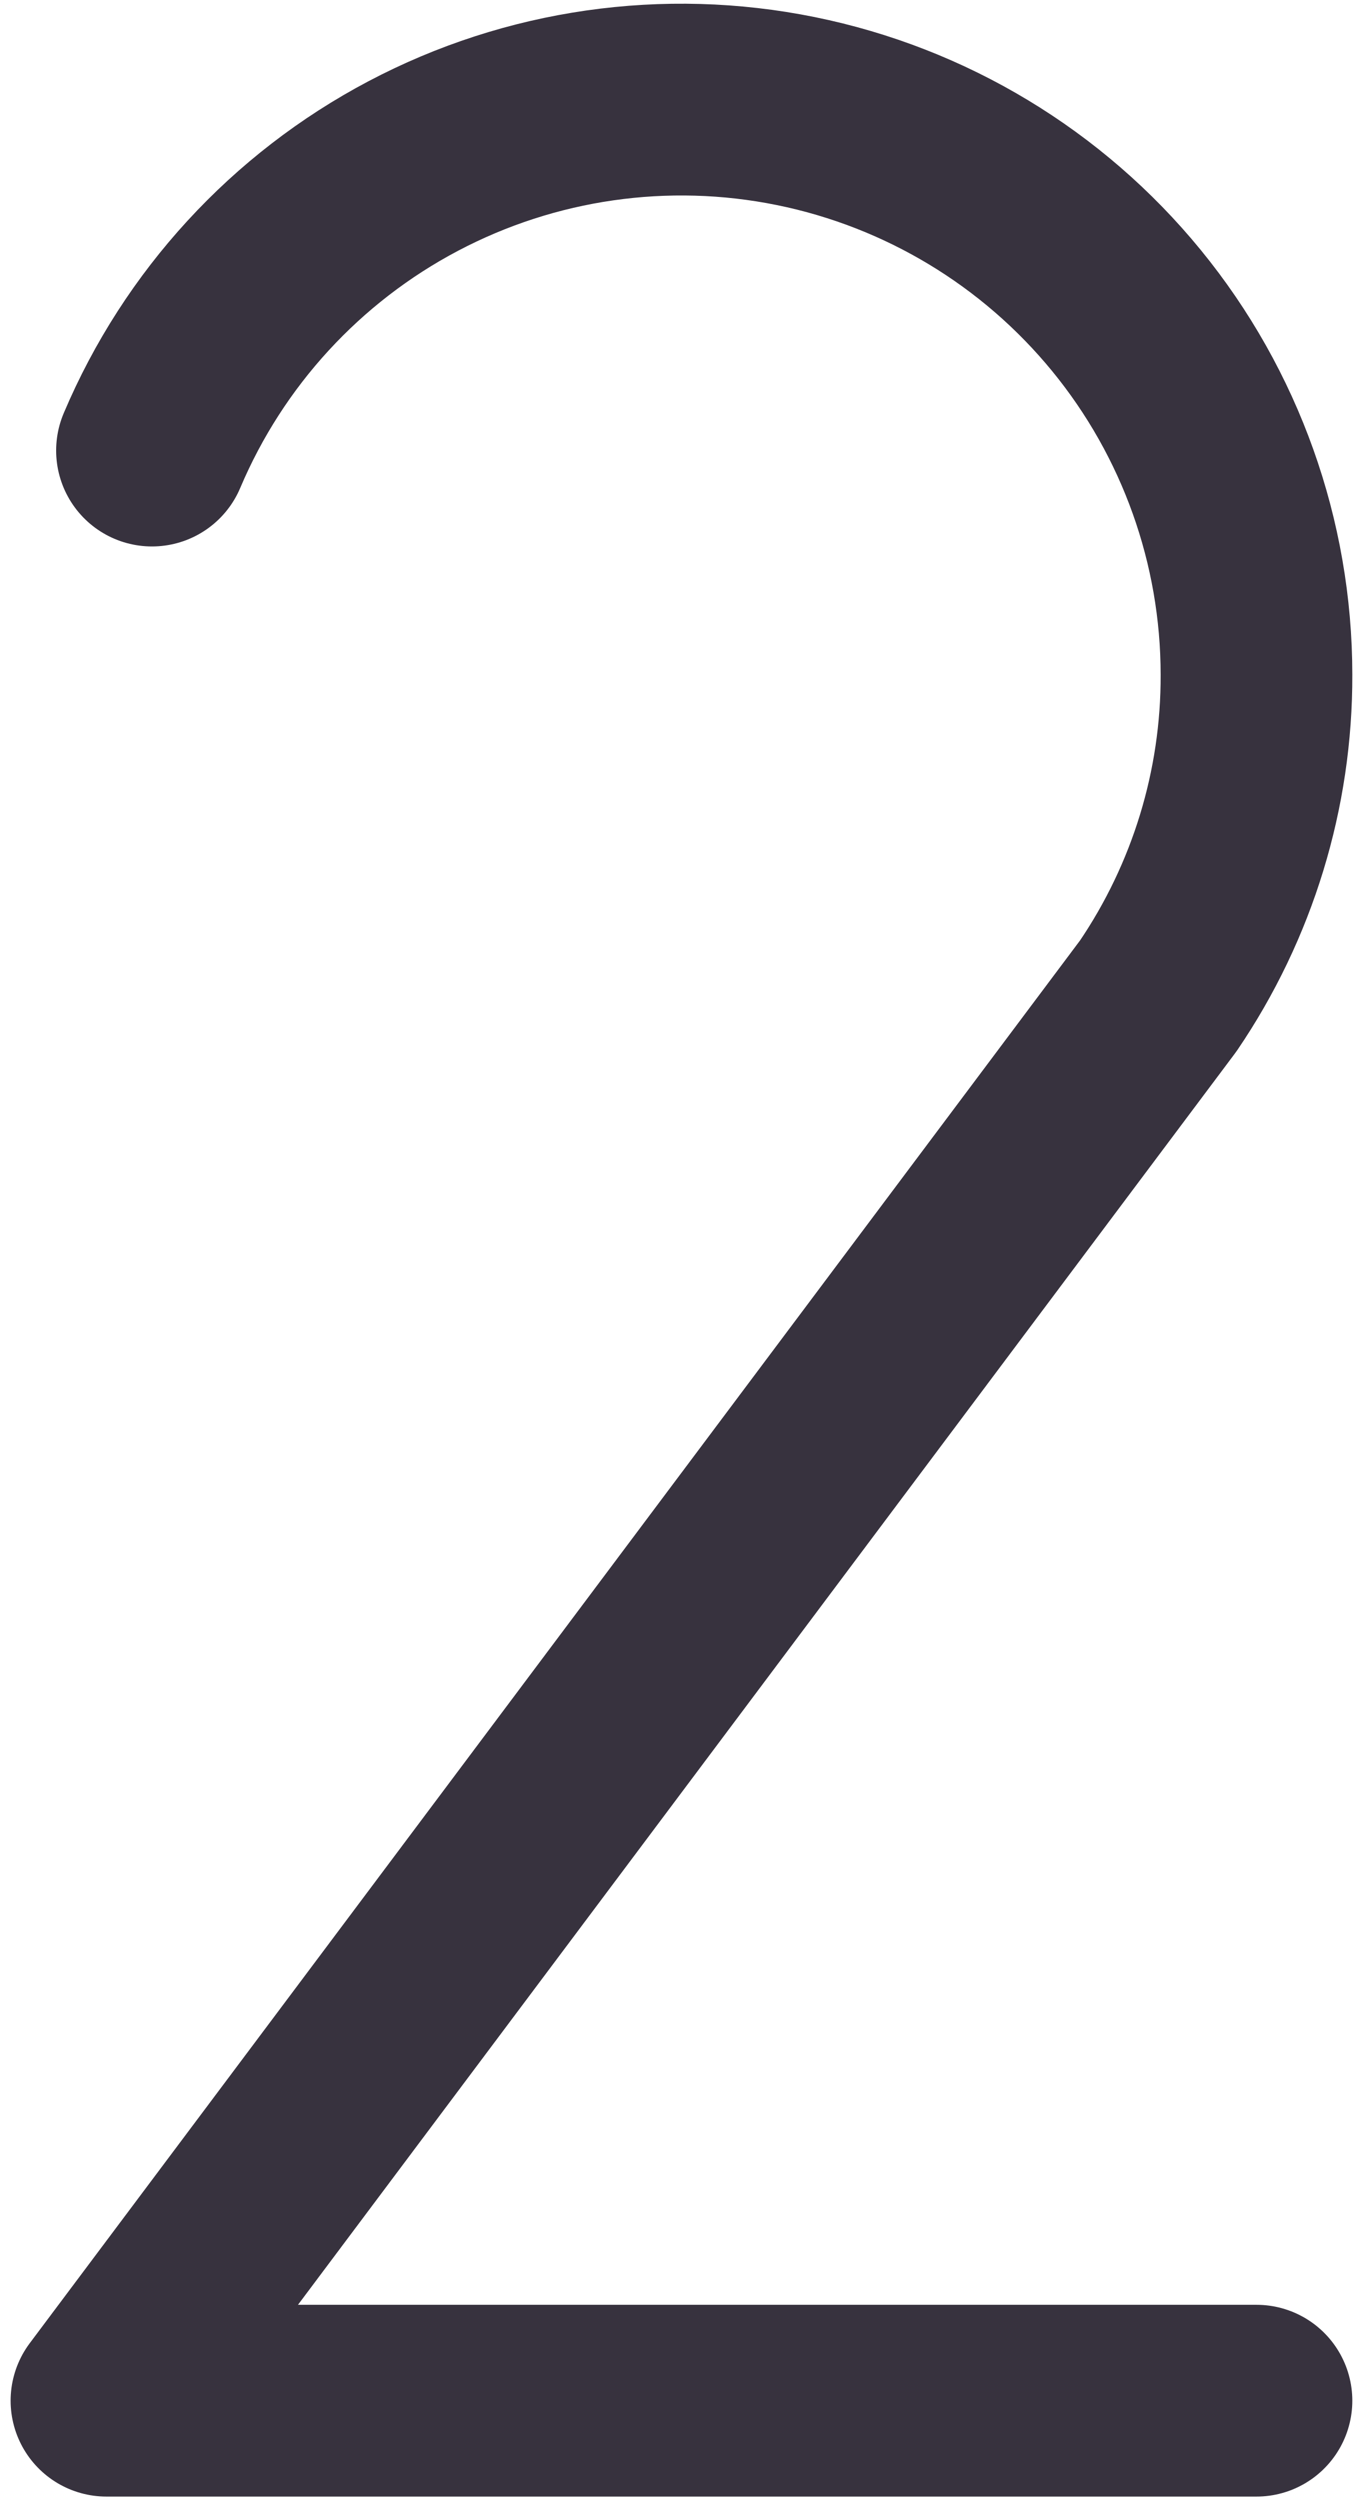 <svg width="120" height="220" viewBox="0 0 120 220" fill="none" xmlns="http://www.w3.org/2000/svg">
<path d="M13.38 39.647C17.933 28.895 26.063 20.048 36.393 14.603C46.722 9.159 58.617 7.453 70.06 9.774C81.503 12.095 91.793 18.3 99.185 27.339C106.577 36.377 110.618 47.693 110.622 59.37C110.654 69.448 107.64 79.301 101.974 87.635V87.635L9.372 211.245H110.622" stroke="#37323E" stroke-width="16.875" stroke-linecap="round" stroke-linejoin="round"/>
</svg>
